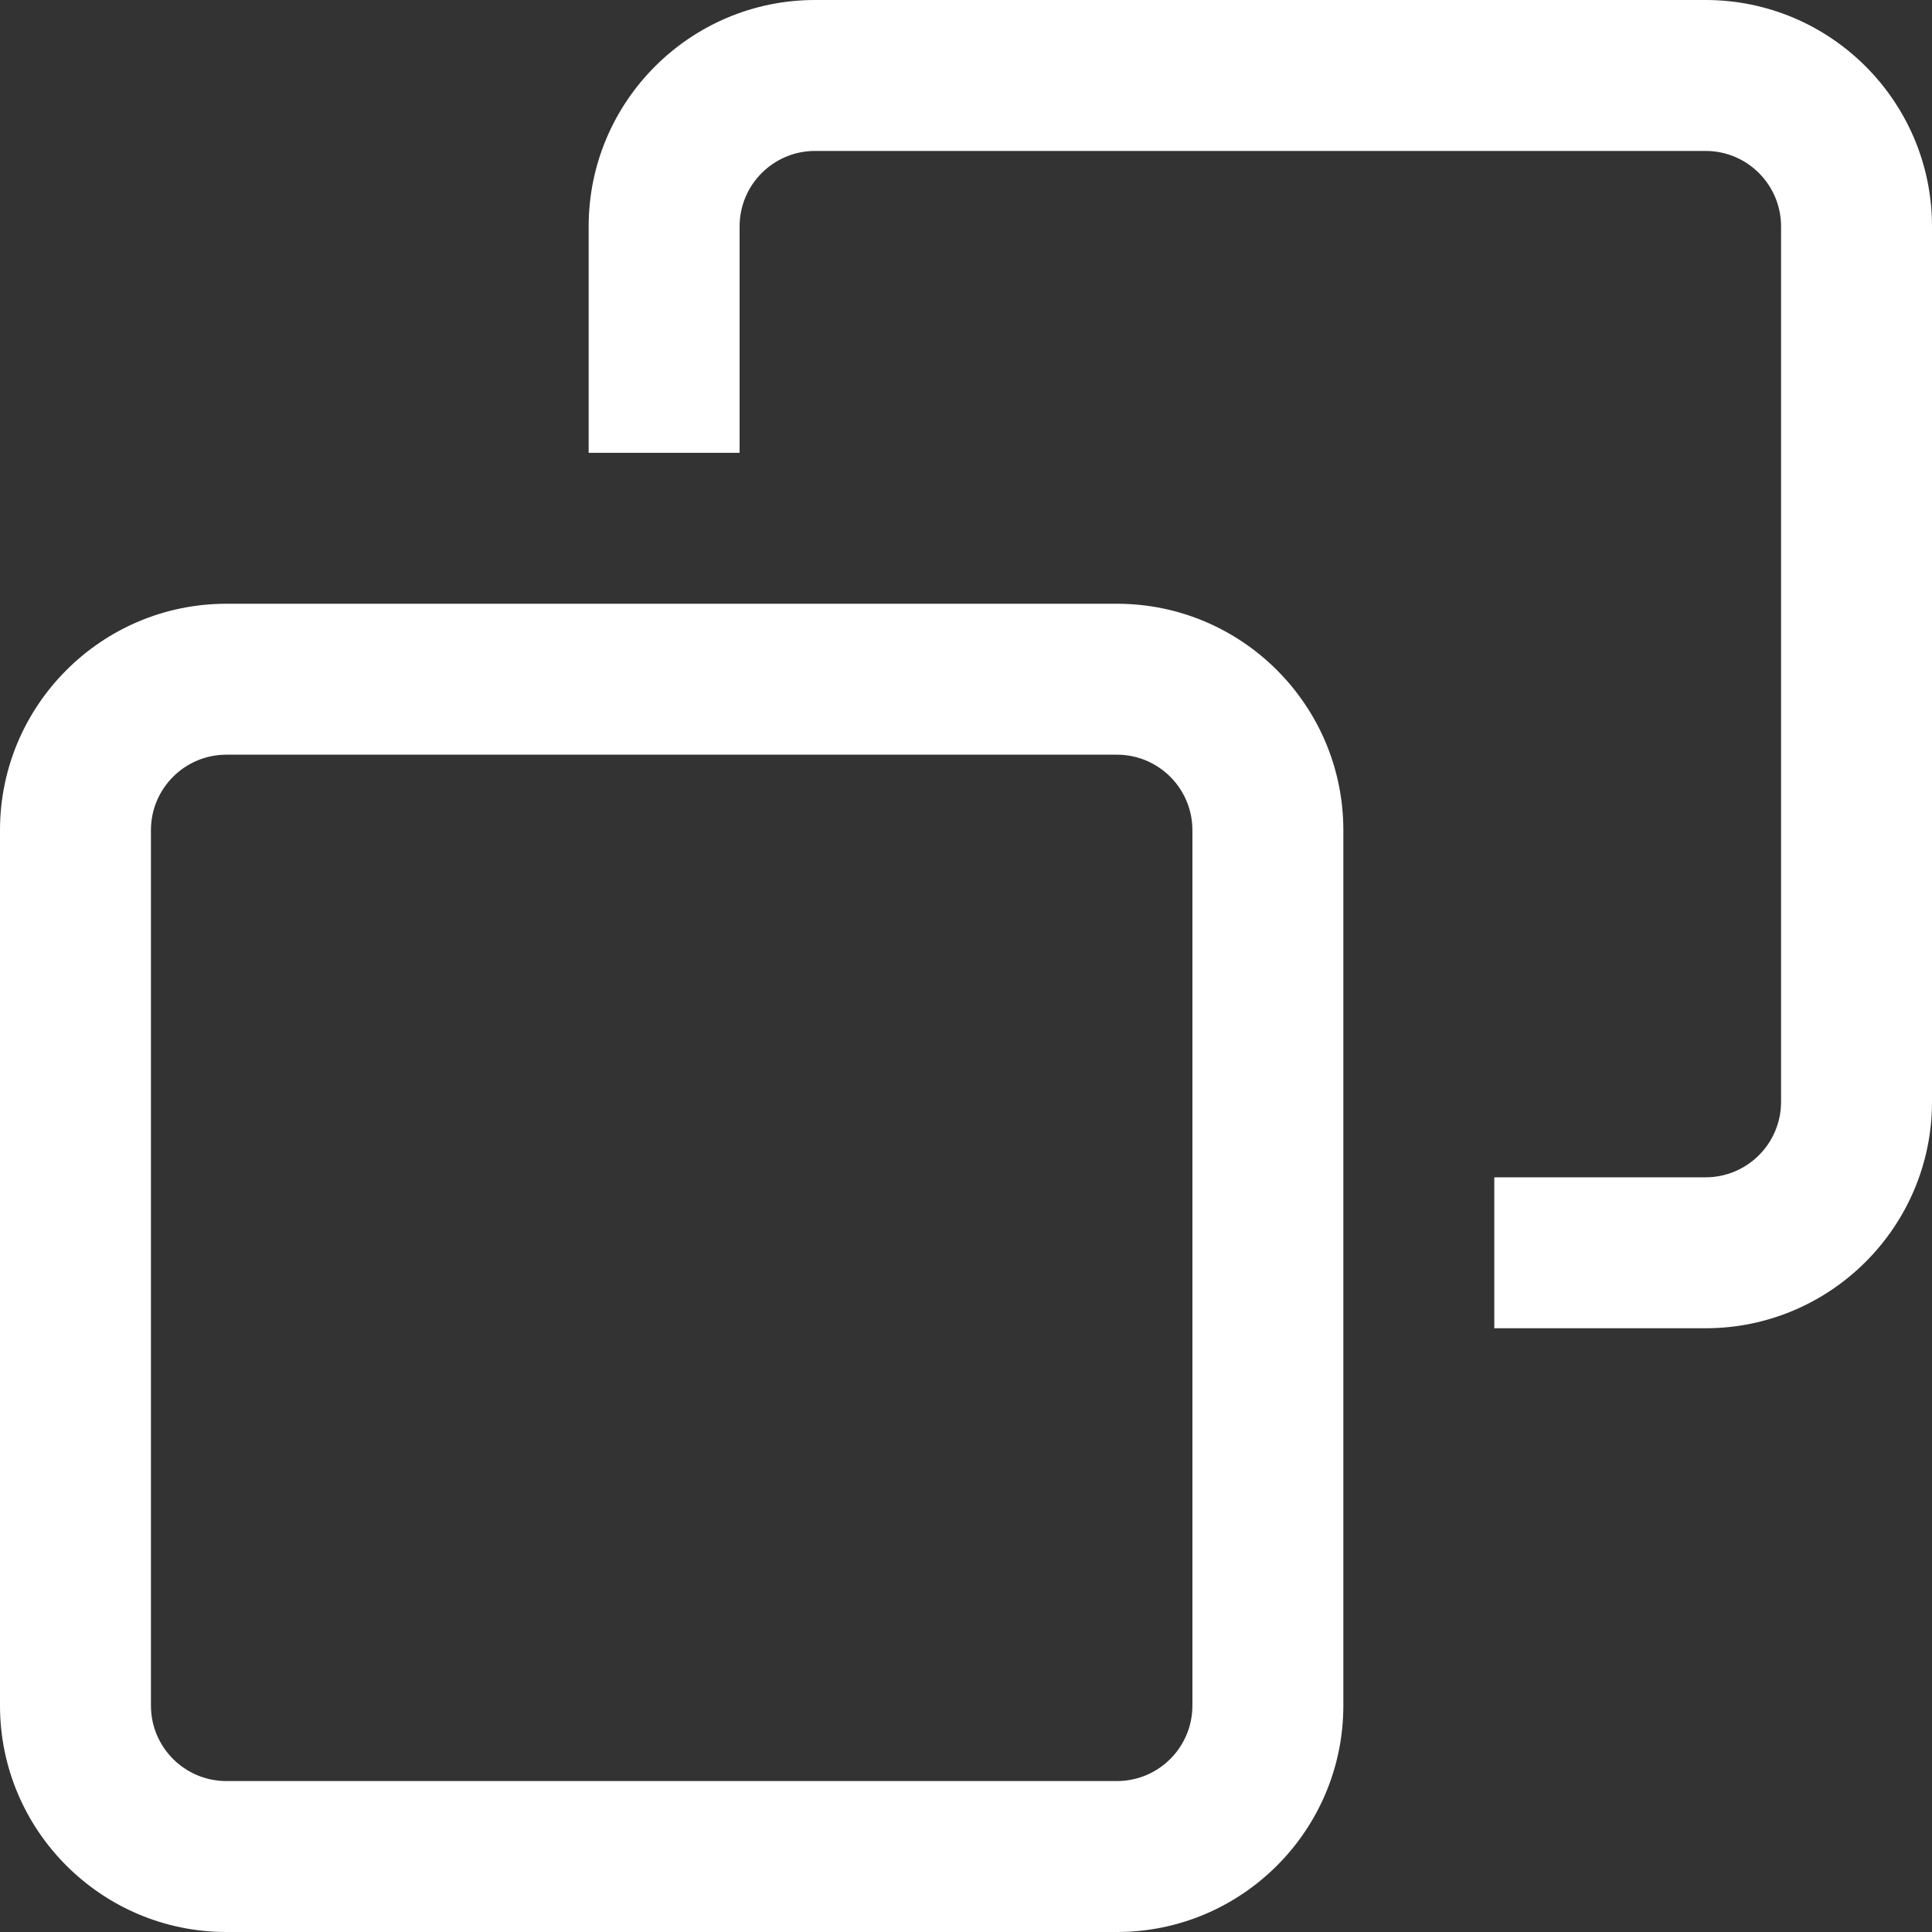 <svg width="16" height="16" viewBox="0 0 16 16" fill="none" xmlns="http://www.w3.org/2000/svg">
<rect x="0" y="0" width="16" height="16" fill="#333333" stroke="none"/>
<path d="M14.125 0H6.75C5.716 0 4.875 0.841 4.875 1.875V3.75H6.125V1.875C6.125 1.53 6.405 1.25 6.75 1.25H14.125C14.47 1.25 14.75 1.53 14.75 1.875V9.125C14.75 9.47 14.47 9.75 14.125 9.75H12.375V11H14.125C15.159 11 16 10.159 16 9.125V1.875C16 0.841 15.159 0 14.125 0ZM9.25 5H1.875C0.841 5 0 5.841 0 6.875V14.125C0 15.159 0.841 16 1.875 16H9.25C10.284 16 11.125 15.159 11.125 14.125V6.875C11.125 5.841 10.284 5 9.25 5ZM9.875 14.125C9.875 14.47 9.595 14.75 9.25 14.75H1.875C1.53 14.75 1.25 14.47 1.25 14.125V6.875C1.25 6.53 1.53 6.25 1.875 6.25H9.25C9.595 6.25 9.875 6.53 9.875 6.875V14.125Z" fill="#fff"/>
</svg>
